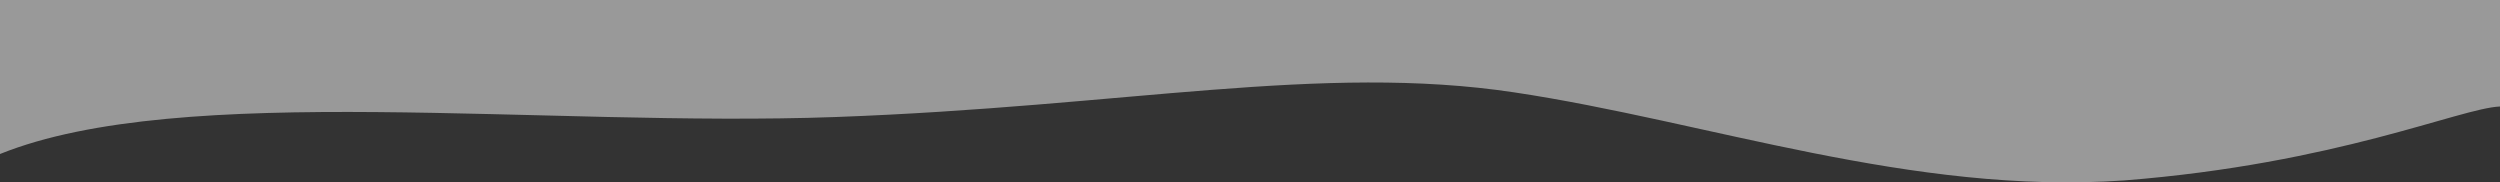 <?xml version="1.0" encoding="UTF-8"?>
<svg id="Layer_2" data-name="Layer 2" xmlns="http://www.w3.org/2000/svg" viewBox="0 0 607.77 44.34">
  <rect x="0" y="0" width="607.77" height="44.34" fill="#333333" stroke="none"/>
  <defs>
    <style>
      .cls-1 {
        fill: #fff;
        isolation: isolate;
        opacity: .5;
      }
    </style>
  </defs>
  <g id="Capa_6" data-name="Capa 6">
    <path class="cls-1" d="m0,37.44c44.1-17.76,132.3-6.42,203.11-8.99,70.63-2.57,118.18-13.05,165.04-5.99,47.03,7.06,96.64,25.03,148.32,21.4,51.68-4.07,81.48-17.54,91.3-17.97V0H0v37.44Z"/>
  </g>
</svg>